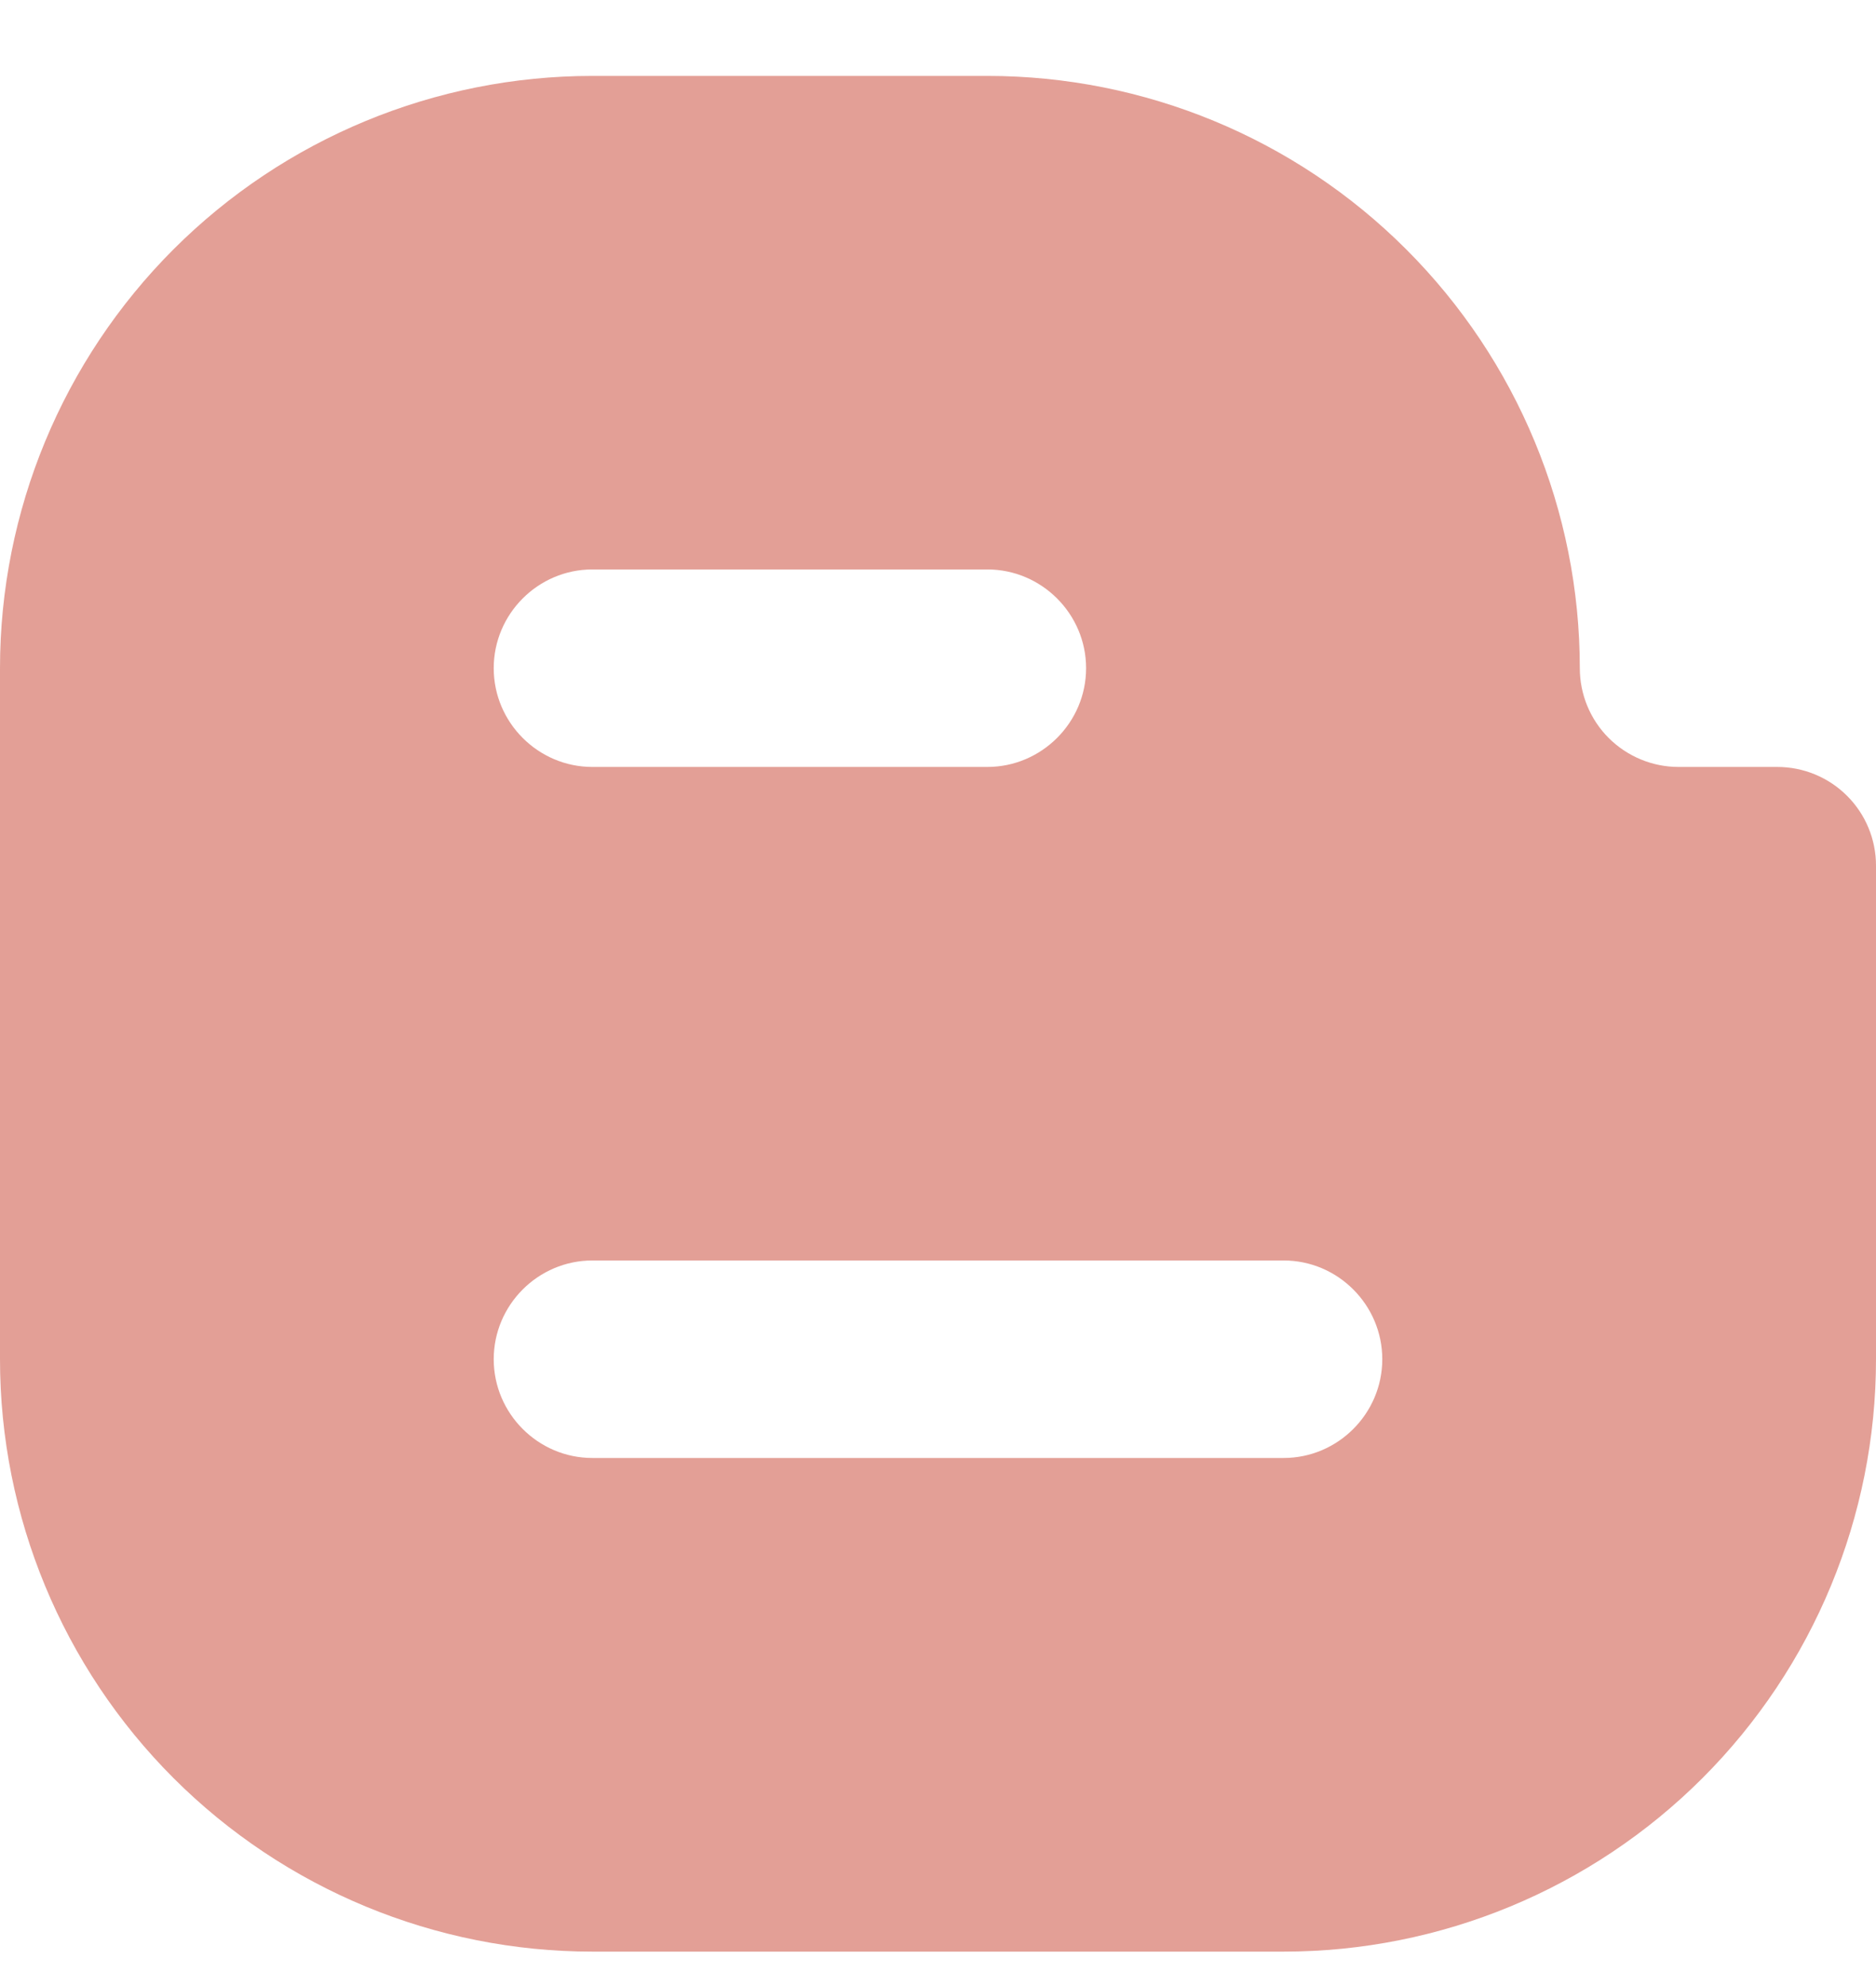 <svg width="17" height="18" viewBox="0 0 17 18" fill="none" xmlns="http://www.w3.org/2000/svg">
<path d="M5.368 0.688C3.945 0.688 2.579 1.253 1.572 2.26C0.566 3.267 0 4.632 0 6.056V12.319C0 13.743 0.566 15.108 1.572 16.115C2.579 17.122 3.945 17.688 5.368 17.688H11.632C13.055 17.688 14.421 17.122 15.428 16.115C16.434 15.108 17 13.743 17 12.319V7.845C17 7.608 16.906 7.381 16.738 7.213C16.57 7.045 16.343 6.951 16.105 6.951H15.21C14.973 6.951 14.746 6.856 14.578 6.689C14.41 6.521 14.316 6.293 14.316 6.056C14.316 4.632 13.75 3.267 12.743 2.26C11.737 1.253 10.371 0.688 8.947 0.688H5.368ZM5.368 5.161H8.947C9.439 5.161 9.842 5.564 9.842 6.056C9.842 6.548 9.439 6.951 8.947 6.951H5.368C4.876 6.951 4.474 6.548 4.474 6.056C4.474 5.564 4.876 5.161 5.368 5.161ZM5.368 11.424H11.632C12.124 11.424 12.526 11.827 12.526 12.319C12.526 12.811 12.124 13.214 11.632 13.214H5.368C4.876 13.214 4.474 12.811 4.474 12.319C4.474 11.827 4.876 11.424 5.368 11.424Z" fill="#D06051" fill-opacity="0.6"/>
</svg>
